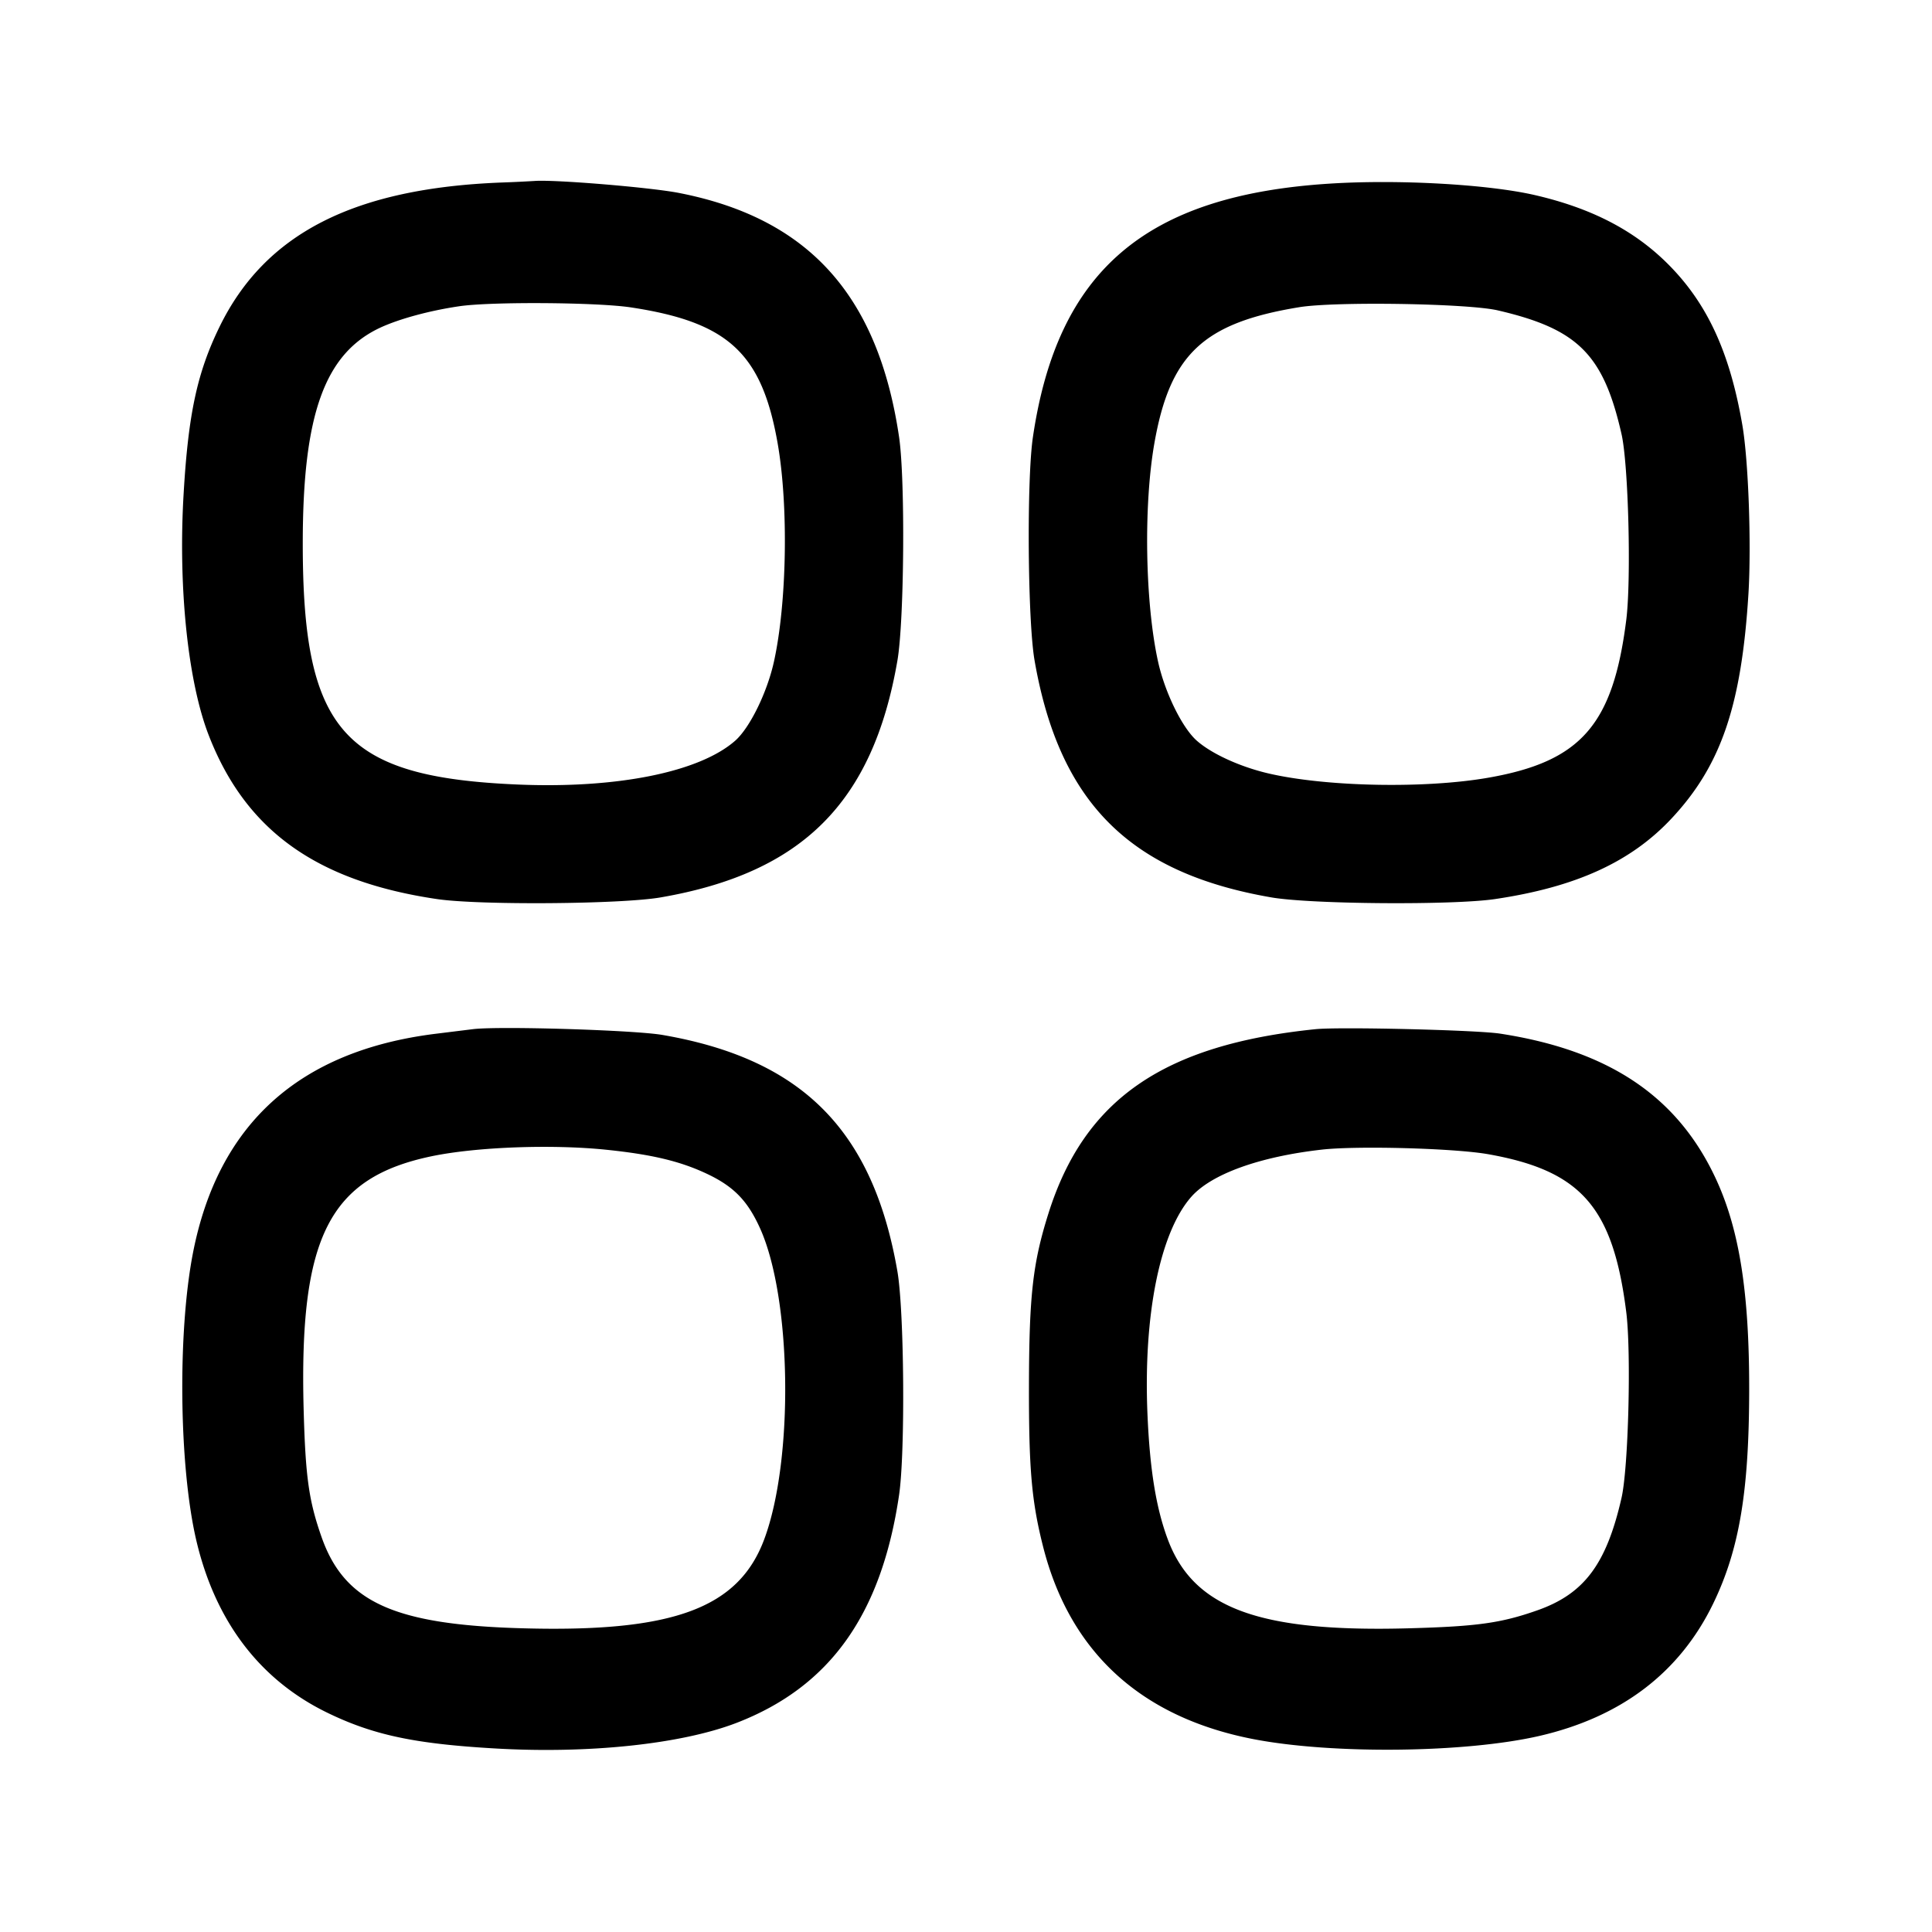<svg width="24" height="24" fill="none" xmlns="http://www.w3.org/2000/svg"><path d="M6.24 2.267c-1.841.069-2.947.633-3.513 1.793-.277.568-.388 1.08-.446 2.074-.069 1.159.053 2.334.312 3 .459 1.183 1.339 1.814 2.838 2.035.526.077 2.283.064 2.775-.021 1.761-.304 2.638-1.181 2.942-2.942.085-.492.098-2.249.021-2.775-.26-1.763-1.126-2.722-2.739-3.035-.357-.069-1.54-.167-1.79-.148a15.89 15.89 0 0 1-.4.019m10.28.014c-2.289.144-3.384 1.08-3.689 3.15-.078.529-.065 2.285.021 2.775.307 1.763 1.181 2.638 2.942 2.942.492.085 2.249.098 2.775.021 1.007-.149 1.691-.461 2.197-1.003.614-.657.868-1.402.954-2.793.037-.612 0-1.653-.076-2.093-.156-.905-.436-1.512-.924-2-.421-.421-.954-.696-1.66-.858-.585-.133-1.69-.195-2.54-.141M7.84 3.819c1.21.184 1.625.571 1.821 1.693.135.776.114 1.979-.047 2.708-.085.384-.3.822-.482.982-.443.389-1.464.595-2.693.544-2.173-.091-2.68-.66-2.678-3.006.001-1.593.273-2.347.961-2.669.237-.11.616-.213.985-.267.398-.058 1.716-.049 2.133.015m10.768.037c.994.231 1.31.547 1.535 1.536.086.375.122 1.806.059 2.308-.164 1.304-.563 1.76-1.714 1.961-.778.136-1.987.114-2.708-.048-.358-.08-.722-.244-.912-.411-.182-.16-.397-.598-.482-.982-.161-.729-.182-1.932-.047-2.708.194-1.111.608-1.501 1.801-1.696.447-.073 2.098-.047 2.468.04M5.88 12.784l-.469.058c-1.696.211-2.704 1.122-3.015 2.728-.19.982-.172 2.631.039 3.55.233 1.01.786 1.743 1.625 2.153.568.277 1.08.388 2.074.446 1.17.07 2.328-.052 3.016-.317 1.16-.448 1.8-1.345 2.019-2.833.077-.526.064-2.283-.021-2.775-.303-1.753-1.184-2.639-2.921-2.938-.353-.06-2.015-.111-2.347-.072m10.46.001c-1.886.193-2.869.871-3.316 2.289-.194.616-.239 1.013-.242 2.126-.002 1.054.033 1.453.178 2.022.334 1.306 1.218 2.112 2.61 2.382.982.19 2.631.172 3.55-.039 1.021-.235 1.746-.787 2.162-1.645.325-.671.446-1.394.447-2.66.001-1.196-.12-1.97-.403-2.593-.473-1.038-1.326-1.617-2.692-1.827-.294-.045-1.993-.086-2.294-.055m-8.814 1.497c.573.059.925.143 1.259.301.331.157.502.333.657.676.393.872.42 2.869.053 3.859-.319.861-1.134 1.162-3.008 1.109-1.59-.044-2.208-.325-2.492-1.132-.159-.453-.2-.745-.223-1.585-.057-2.146.316-2.883 1.596-3.148.554-.114 1.482-.149 2.158-.08m10.961.056c1.155.205 1.551.658 1.715 1.962.063.502.027 1.933-.059 2.308-.188.824-.464 1.192-1.048 1.397-.446.157-.747.199-1.582.222-1.874.053-2.689-.248-3.008-1.109-.145-.39-.222-.869-.251-1.557-.051-1.229.155-2.25.544-2.693.249-.283.846-.499 1.622-.587.444-.05 1.649-.017 2.067.057" fill-rule="evenodd" fill="#000"/></svg>